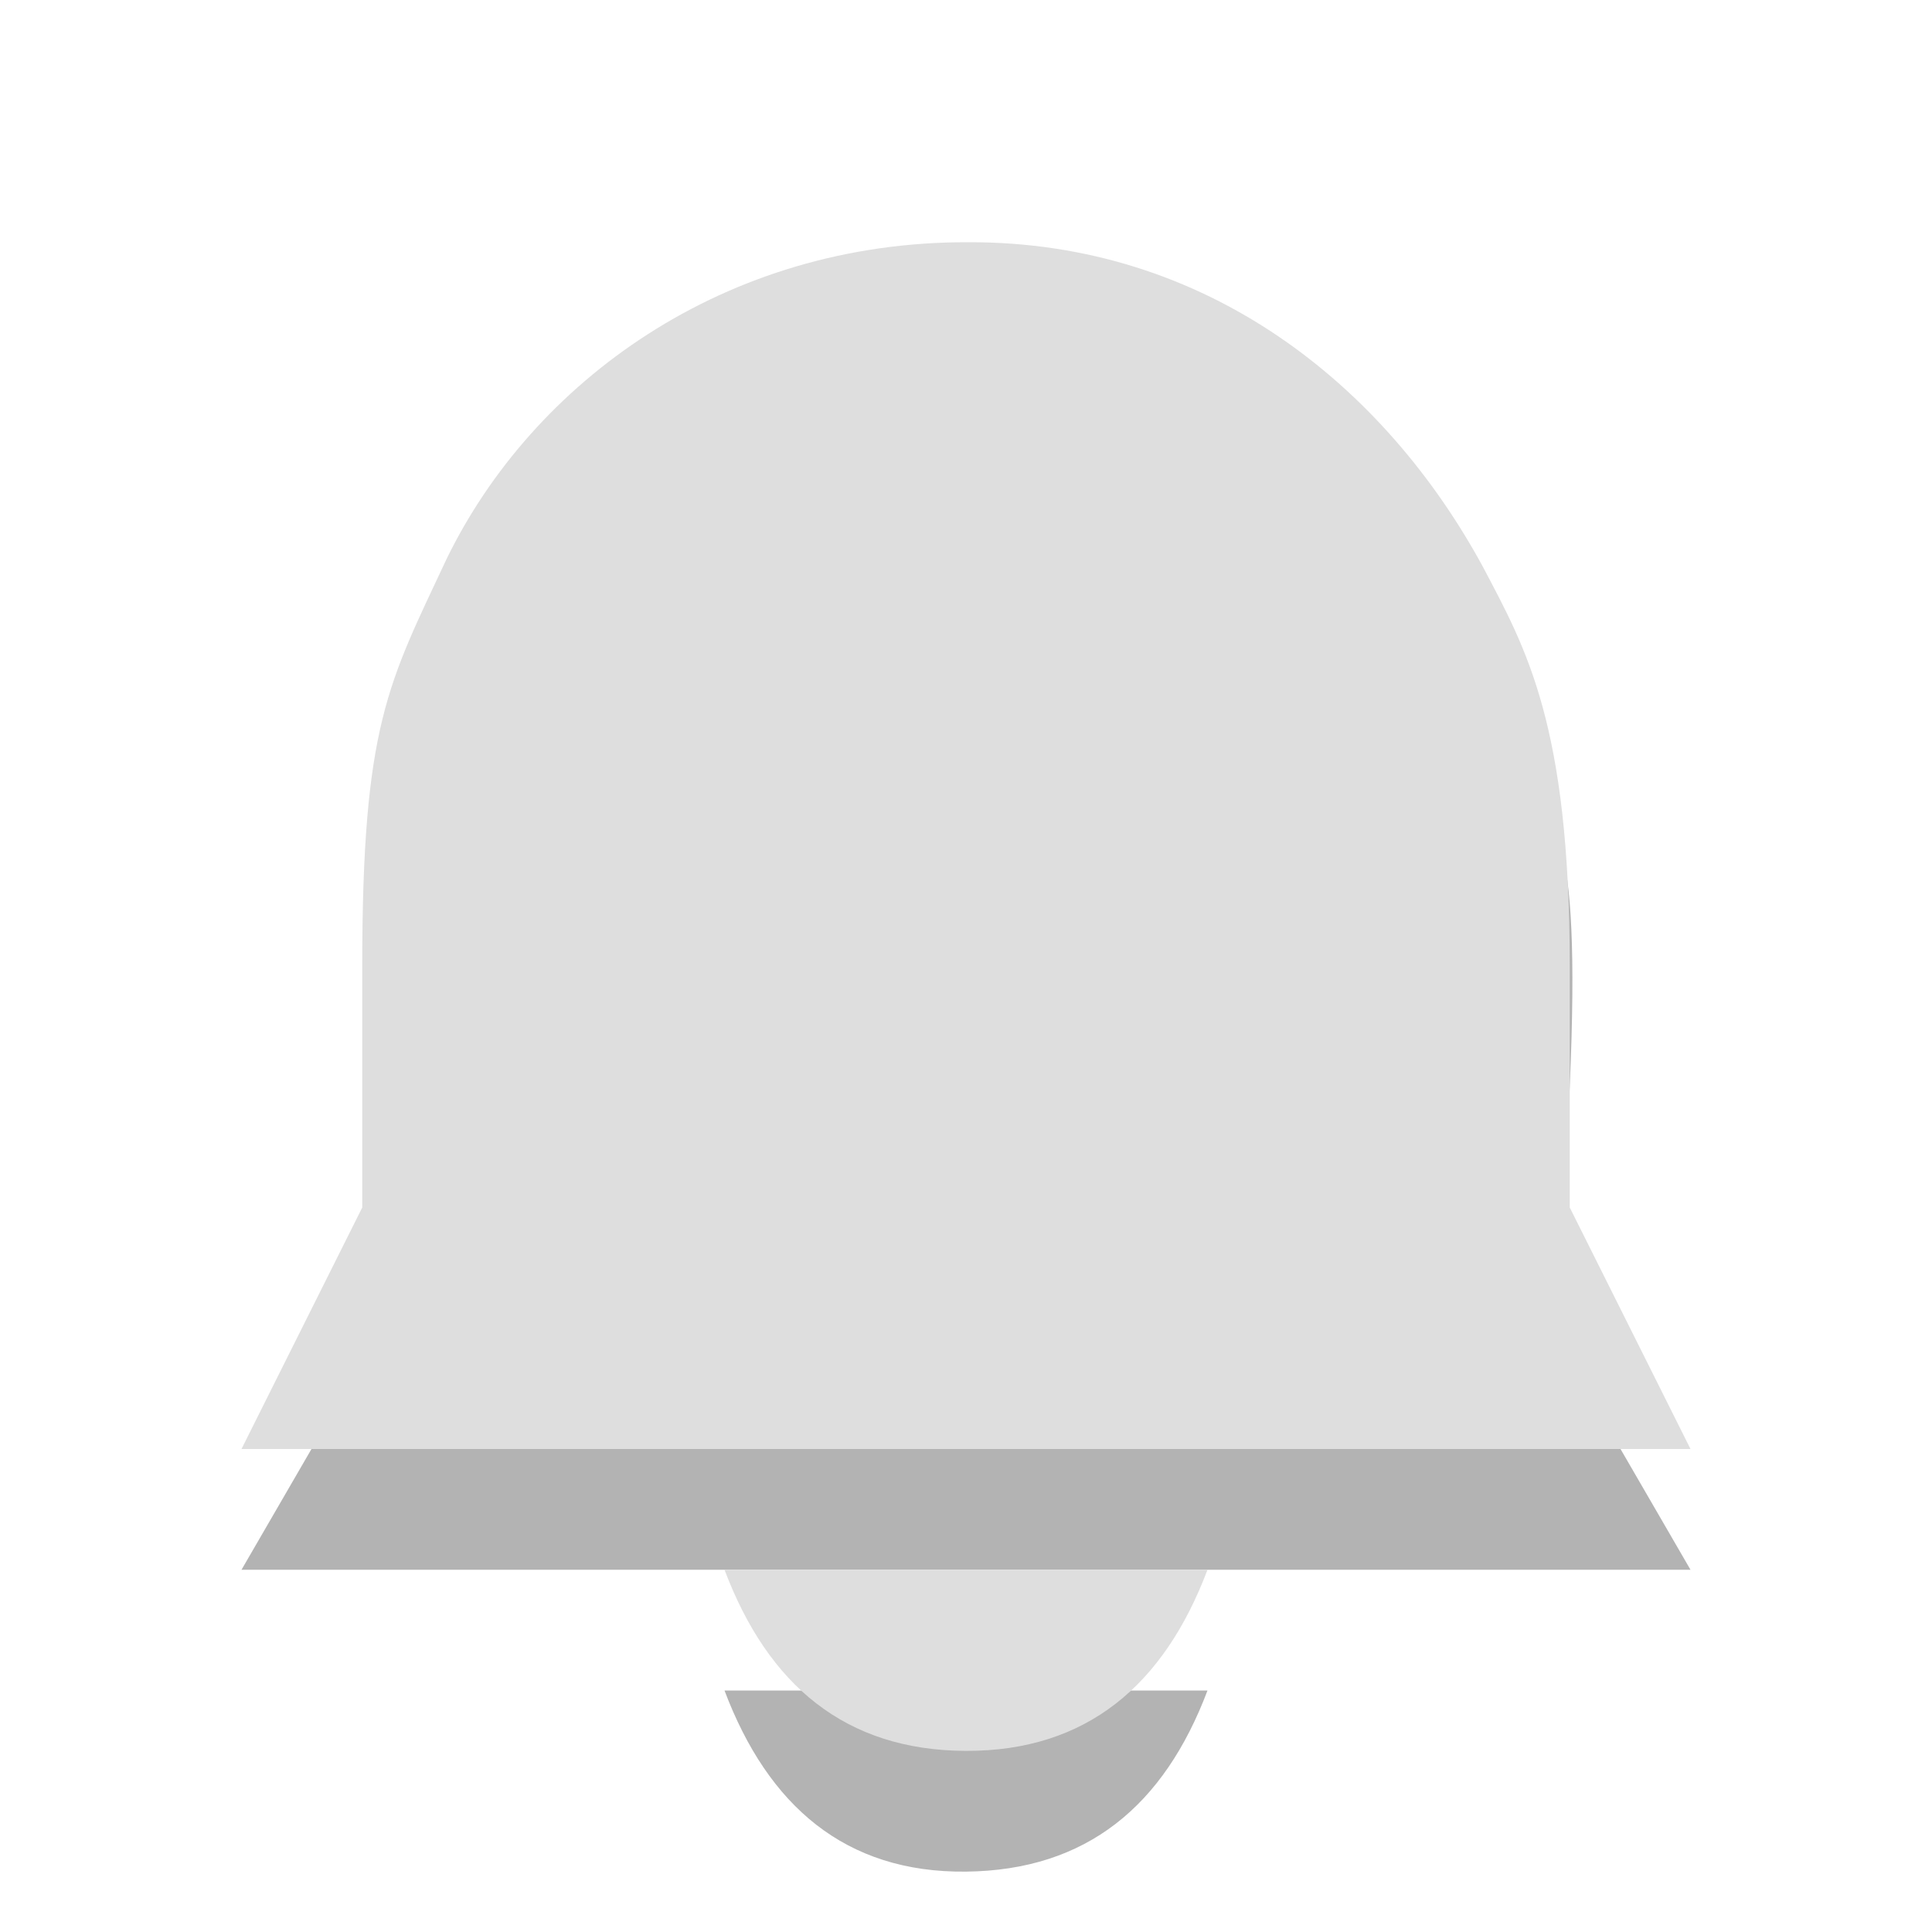 <?xml version="1.0" encoding="UTF-8" standalone="no"?>
<svg
   xmlns:dc="http://purl.org/dc/elements/1.1/"
   xmlns:cc="http://creativecommons.org/ns#"
   xmlns:rdf="http://www.w3.org/1999/02/22-rdf-syntax-ns#"
   xmlns:svg="http://www.w3.org/2000/svg"
   xmlns="http://www.w3.org/2000/svg"
   xmlns:sodipodi="http://sodipodi.sourceforge.net/DTD/sodipodi-0.dtd"
   xmlns:inkscape="http://www.inkscape.org/namespaces/inkscape"
   width="16"
   height="16"
   viewBox="0 0 16 16"
   id="svg2"
   version="1.1"
   inkscape:version="0.48.5 r10040"
   sodipodi:docname="indicator-messages.svg">
  <sodipodi:namedview
     pagecolor="#ffffff"
     bordercolor="#666666"
     borderopacity="1"
     objecttolerance="10"
     gridtolerance="10"
     guidetolerance="10"
     inkscape:pageopacity="0"
     inkscape:pageshadow="2"
     inkscape:window-width="640"
     inkscape:window-height="480"
     id="namedview24"
     showgrid="false"
     inkscape:zoom="14.75"
     inkscape:cx="8"
     inkscape:cy="8"
     inkscape:window-x="638"
     inkscape:window-y="489"
     inkscape:window-maximized="0"
     inkscape:current-layer="svg2" />
  <defs
     id="defs4">
    <clipPath
       id="clip1">
      <rect
         width="16"
         height="16"
         id="rect7" />
    </clipPath>
    <filter
       width="100%"
       x="0"
       y="0"
       height="100%"
       filterUnits="objectBoundingBox"
       id="alpha">
      <feColorMatrix
         values="0 0 0 0 1 0 0 0 0 1 0 0 0 0 1 0 0 0 1 0"
         in="SourceGraphic"
         type="matrix"
         id="feColorMatrix10" />
    </filter>
    <g
       style="clip-path:url(#clip1)"
       id="surface6"
       clip-path="url(#clip1)">
      <path
         style="fill:#000"
         d="M 2.477 4.227 C 2.582 4.258 2.676 4.312 2.758 4.379 L 8 8.113 L 13.242 4.379 C 13.34 4.305 13.453 4.254 13.574 4.227 Z M 14.547 5.148 C 14.516 5.371 14.398 5.574 14.215 5.711 L 8.484 9.801 C 8.195 10.016 7.805 10.016 7.516 9.801 L 1.785 5.711 C 1.629 5.605 1.512 5.453 1.453 5.273 L 1.453 12.41 C 1.453 12.836 1.844 13.227 2.273 13.227 L 13.727 13.227 C 14.156 13.227 14.547 12.836 14.547 12.41 Z "
         id="path13" />
    </g>
    <mask
       id="mask0">
      <g
         style="filter:url(#alpha)"
         id="g16">
        <rect
           width="16"
           x="0"
           y="0"
           height="16"
           style="fill:#000;fill-opacity:.302"
           id="rect18" />
      </g>
    </mask>
  </defs>
  <path
     style="opacity:0.3"
     inkscape:connector-curvature="0"
     d="m 2,13 12,0 -1.125,-1.941 -9.75,0 z m 4,1 c 0.36,0.954 1,1.511 2,1.5 1,-0.011 1.64,-0.546 2,-1.5 z M 8.019,2.829 C 6.179,2.726 4.412,3.985 3.697,5.456 3.216,6.483 3.194,6.645 3.157,9.439 l -0.032,2.443 9.75,0 0.125,-2.882 C 13.1,6.704 12.84,6.929 12.597,6.149 12.343,5.333 12.055,4.844 11.436,4.18 10.478,3.099 9.06,2.832 8.019,2.829 z"
     id="path2991"
     sodipodi:nodetypes="ccccccscccccccsscc" />
  <path
     style="fill:#dedede;fill-opacity:1"
     inkscape:connector-curvature="0"
     d="m 2,12 12,0 -1,-2 -10,0 z m 4,1 c 0.36,0.954 1,1.497 2,1.5 1,0.003 1.64,-0.546 2,-1.5 z M 8.019,2.006 C 6,2 4.412,3.161 3.697,4.632 3.216,5.66 3,6 3,8 l 0,2 10,0 0,-2 c 0,-2 -0.363,-2.629 -0.716,-3.3 C 11.47,3.197 10,2 8.019,2.006 z"
     id="path2993"
     sodipodi:nodetypes="ccccccscccccccccc" />
</svg>
